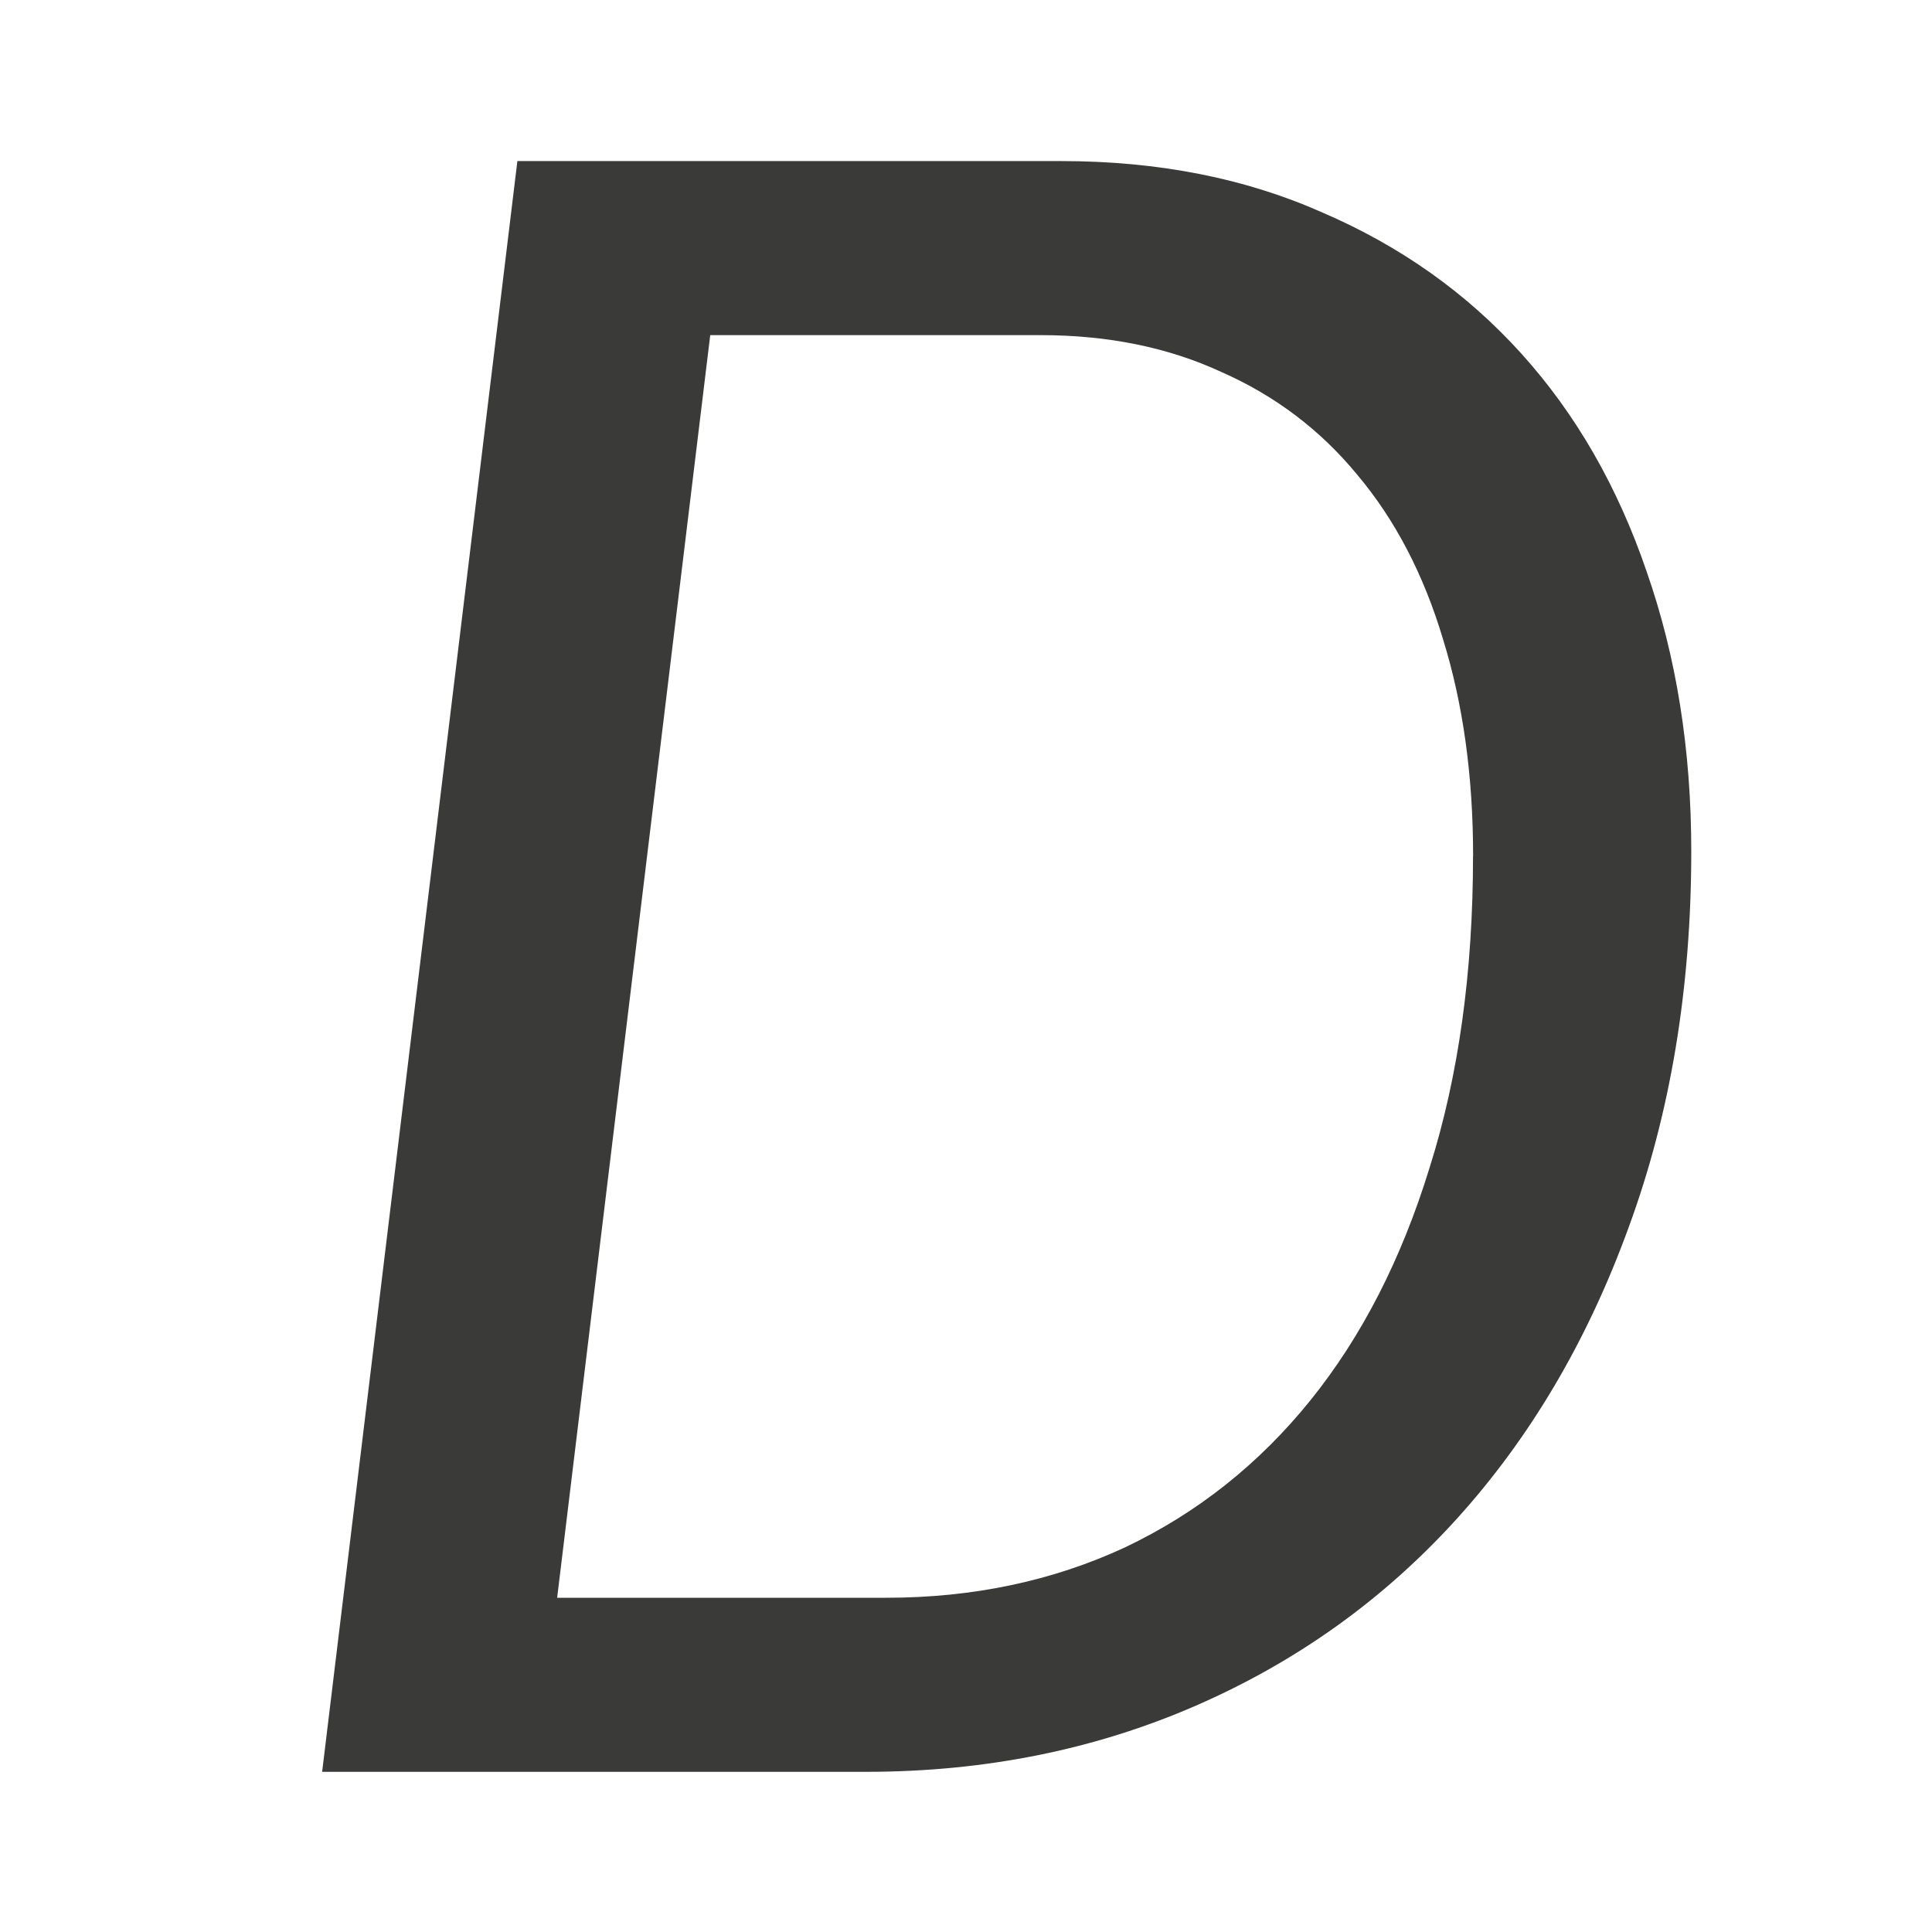 <svg viewBox="0 0 24 24" xmlns="http://www.w3.org/2000/svg"><path d="m21.179 10.48q0 2.535-.785 4.633-.77 2.083-2.143 3.577-1.373 1.494-3.275 2.309-1.902.815-4.135.815h-6.807l2.445-19.831h6.807q1.826 0 3.275.634 1.464.619 2.49 1.736 1.026 1.117 1.57 2.686.558 1.57.558 3.441zm-2.732.06q0-1.479-.377-2.671-.362-1.192-1.072-2.022-.694-.83-1.705-1.268-.996-.453-2.264-.453h-4.135l-1.917 15.545h4.12q1.63 0 2.988-.619 1.358-.634 2.324-1.811.966-1.177 1.494-2.868.543-1.69.543-3.833z" fill="#3a3a38" transform="scale(.992 1.009)"/></svg>